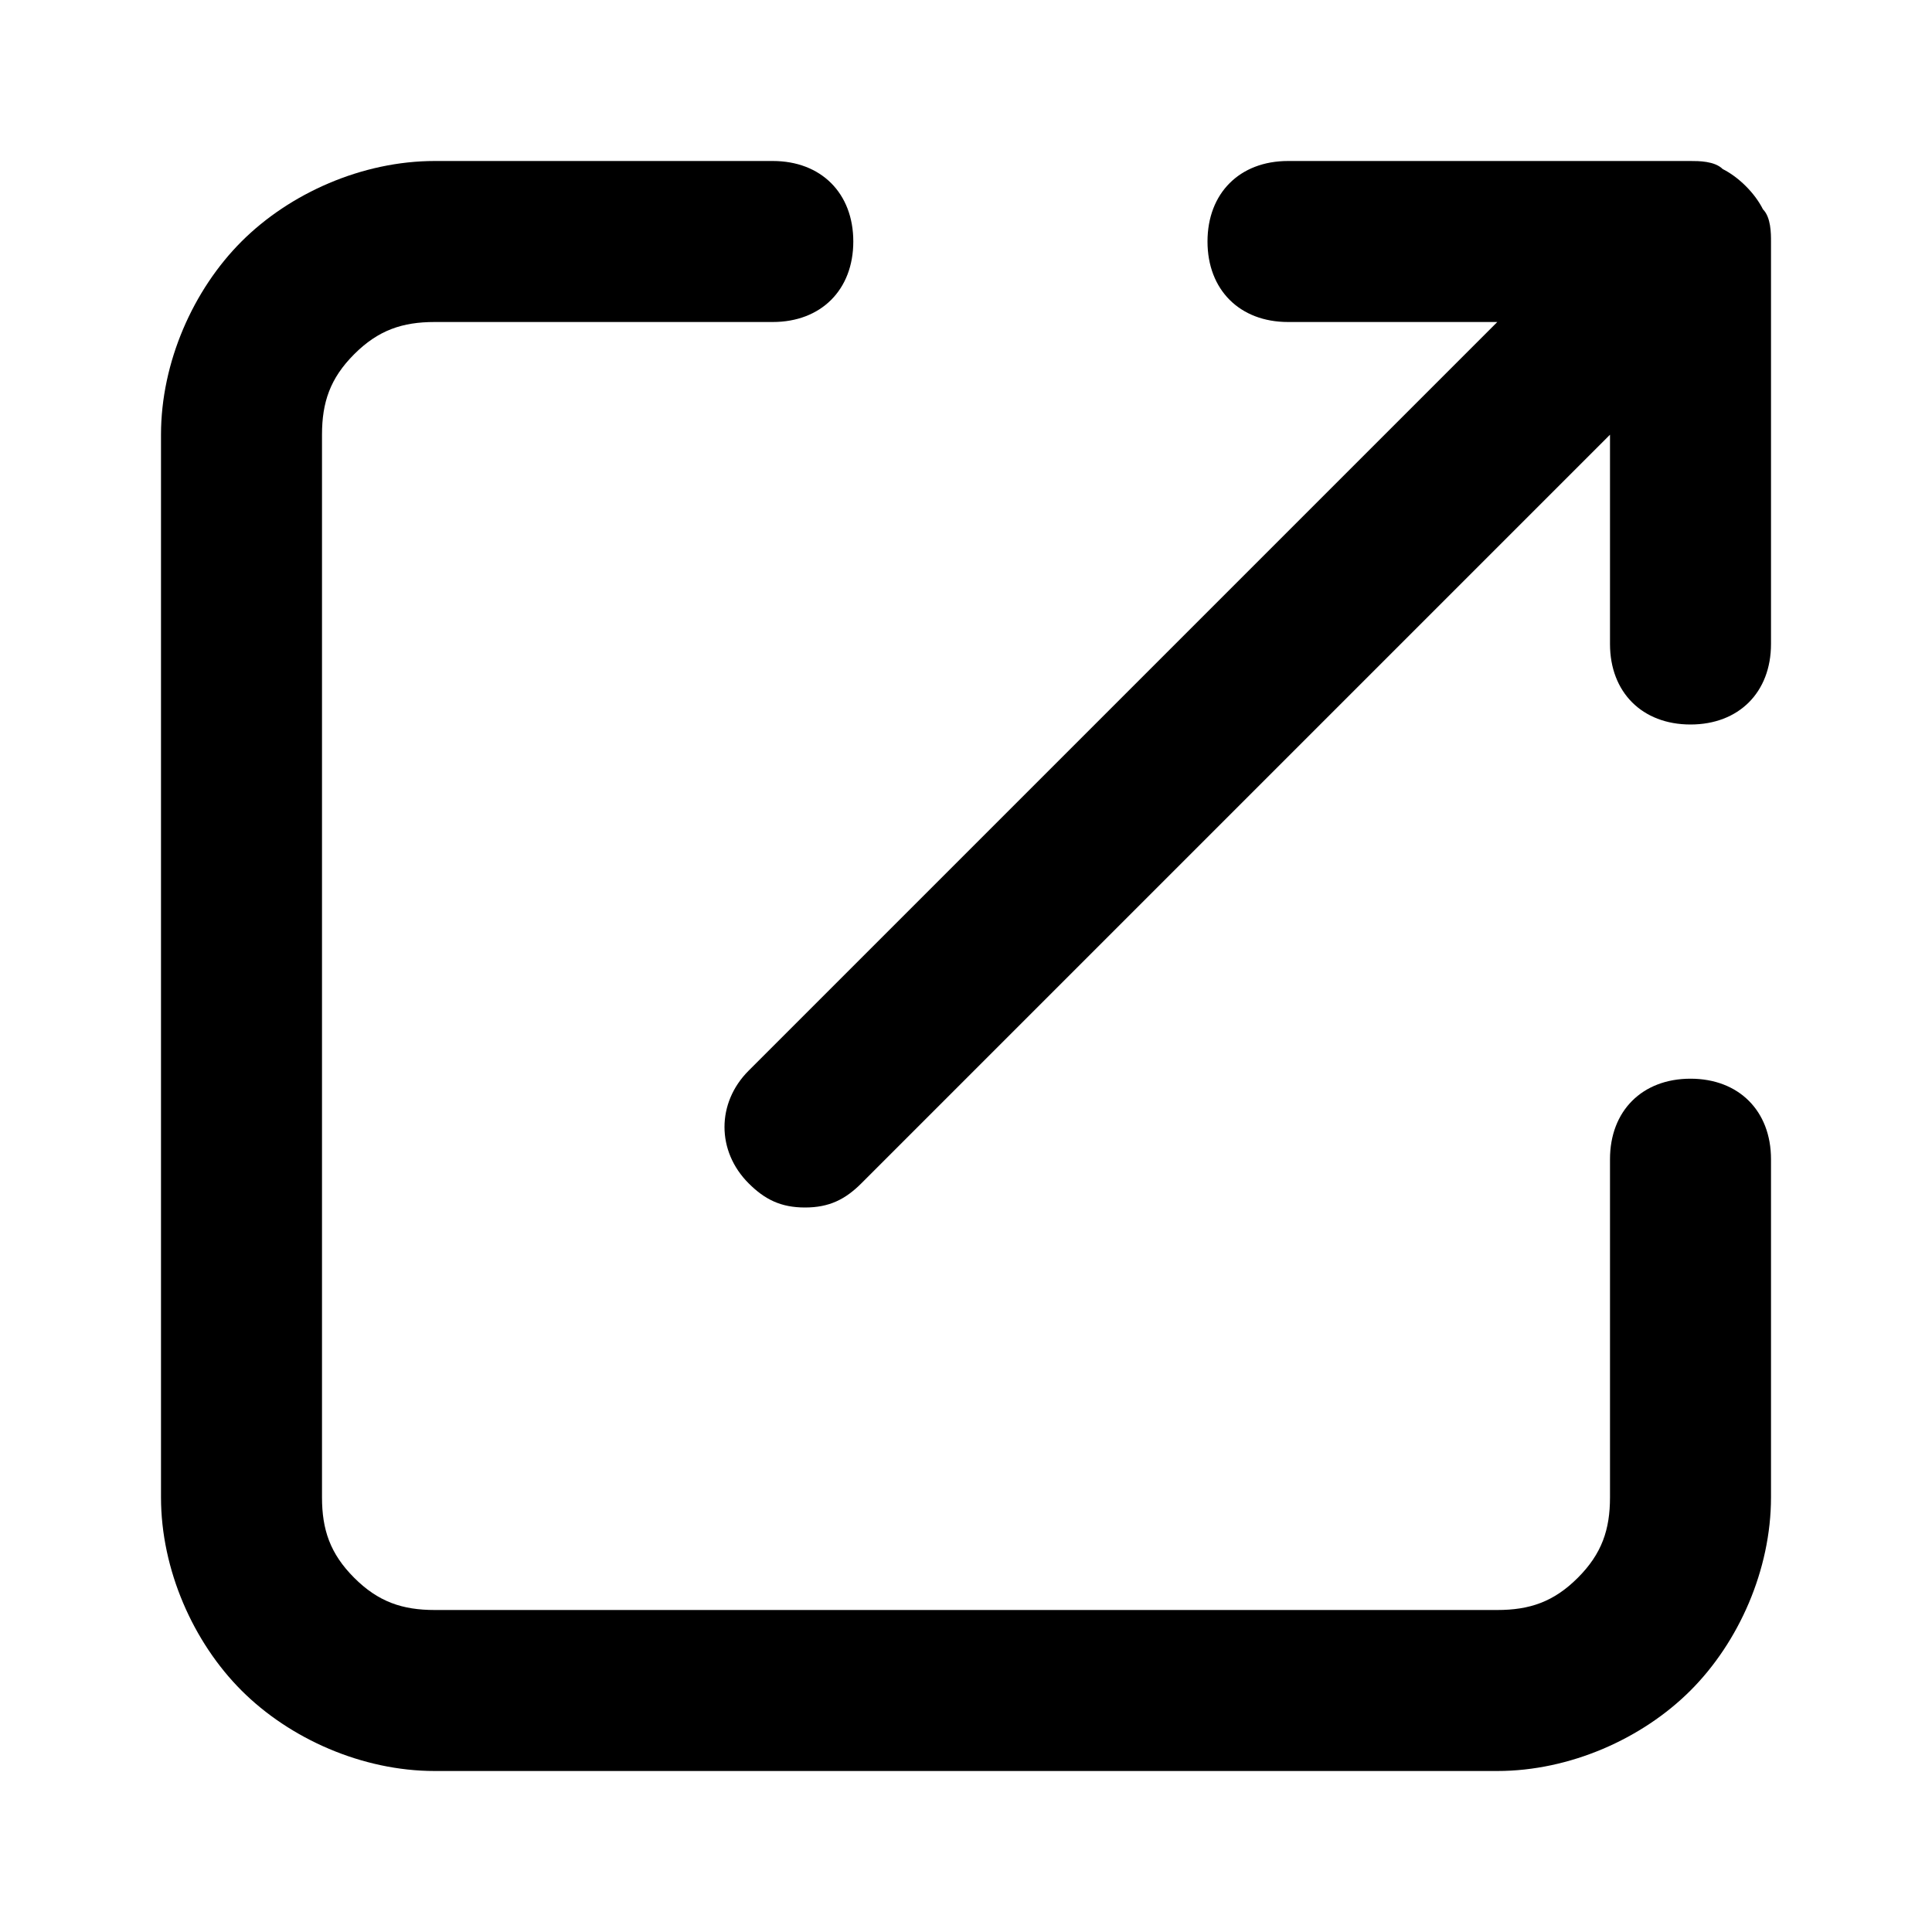 <?xml version="1.0" encoding="utf-8"?>
<!-- Generator: Adobe Illustrator 26.0.1, SVG Export Plug-In . SVG Version: 6.00 Build 0)  -->
<svg version="1.1" id="Layer_1" xmlns="http://www.w3.org/2000/svg" x="0px" y="0px"
	 viewBox="0 0 24 24" style="enable-background:new 0 0 24 24;" xml:space="preserve">
<g>
	<path d="M21,13.4c-0.6,0-1,0.4-1,1v4.2c0,0.4-0.1,0.7-0.4,1S19,20,18.6,20H5.4c-0.4,0-0.7-0.1-1-0.4C4.1,19.3,4,19,4,18.6V5.4
		c0-0.4,0.1-0.7,0.4-1C4.7,4.1,5,4,5.4,4h4.2c0.6,0,1-0.4,1-1s-0.4-1-1-1H5.4C4.5,2,3.6,2.4,3,3S2,4.5,2,5.4v13.2
		c0,0.9,0.4,1.8,1,2.4s1.5,1,2.4,1h13.2c0.9,0,1.8-0.4,2.4-1s1-1.5,1-2.4v-4.2C22,13.8,21.6,13.4,21,13.4z"/>
	<path d="M21.9,2.6c-0.1-0.2-0.3-0.4-0.5-0.5C21.3,2,21.1,2,21,2h-5c-0.6,0-1,0.4-1,1s0.4,1,1,1h2.6l-9.3,9.3c-0.4,0.4-0.4,1,0,1.4
		C9.5,14.9,9.7,15,10,15s0.5-0.1,0.7-0.3L20,5.4V8c0,0.6,0.4,1,1,1s1-0.4,1-1V3C22,2.9,22,2.7,21.9,2.6z"/>
</g>
</svg>
